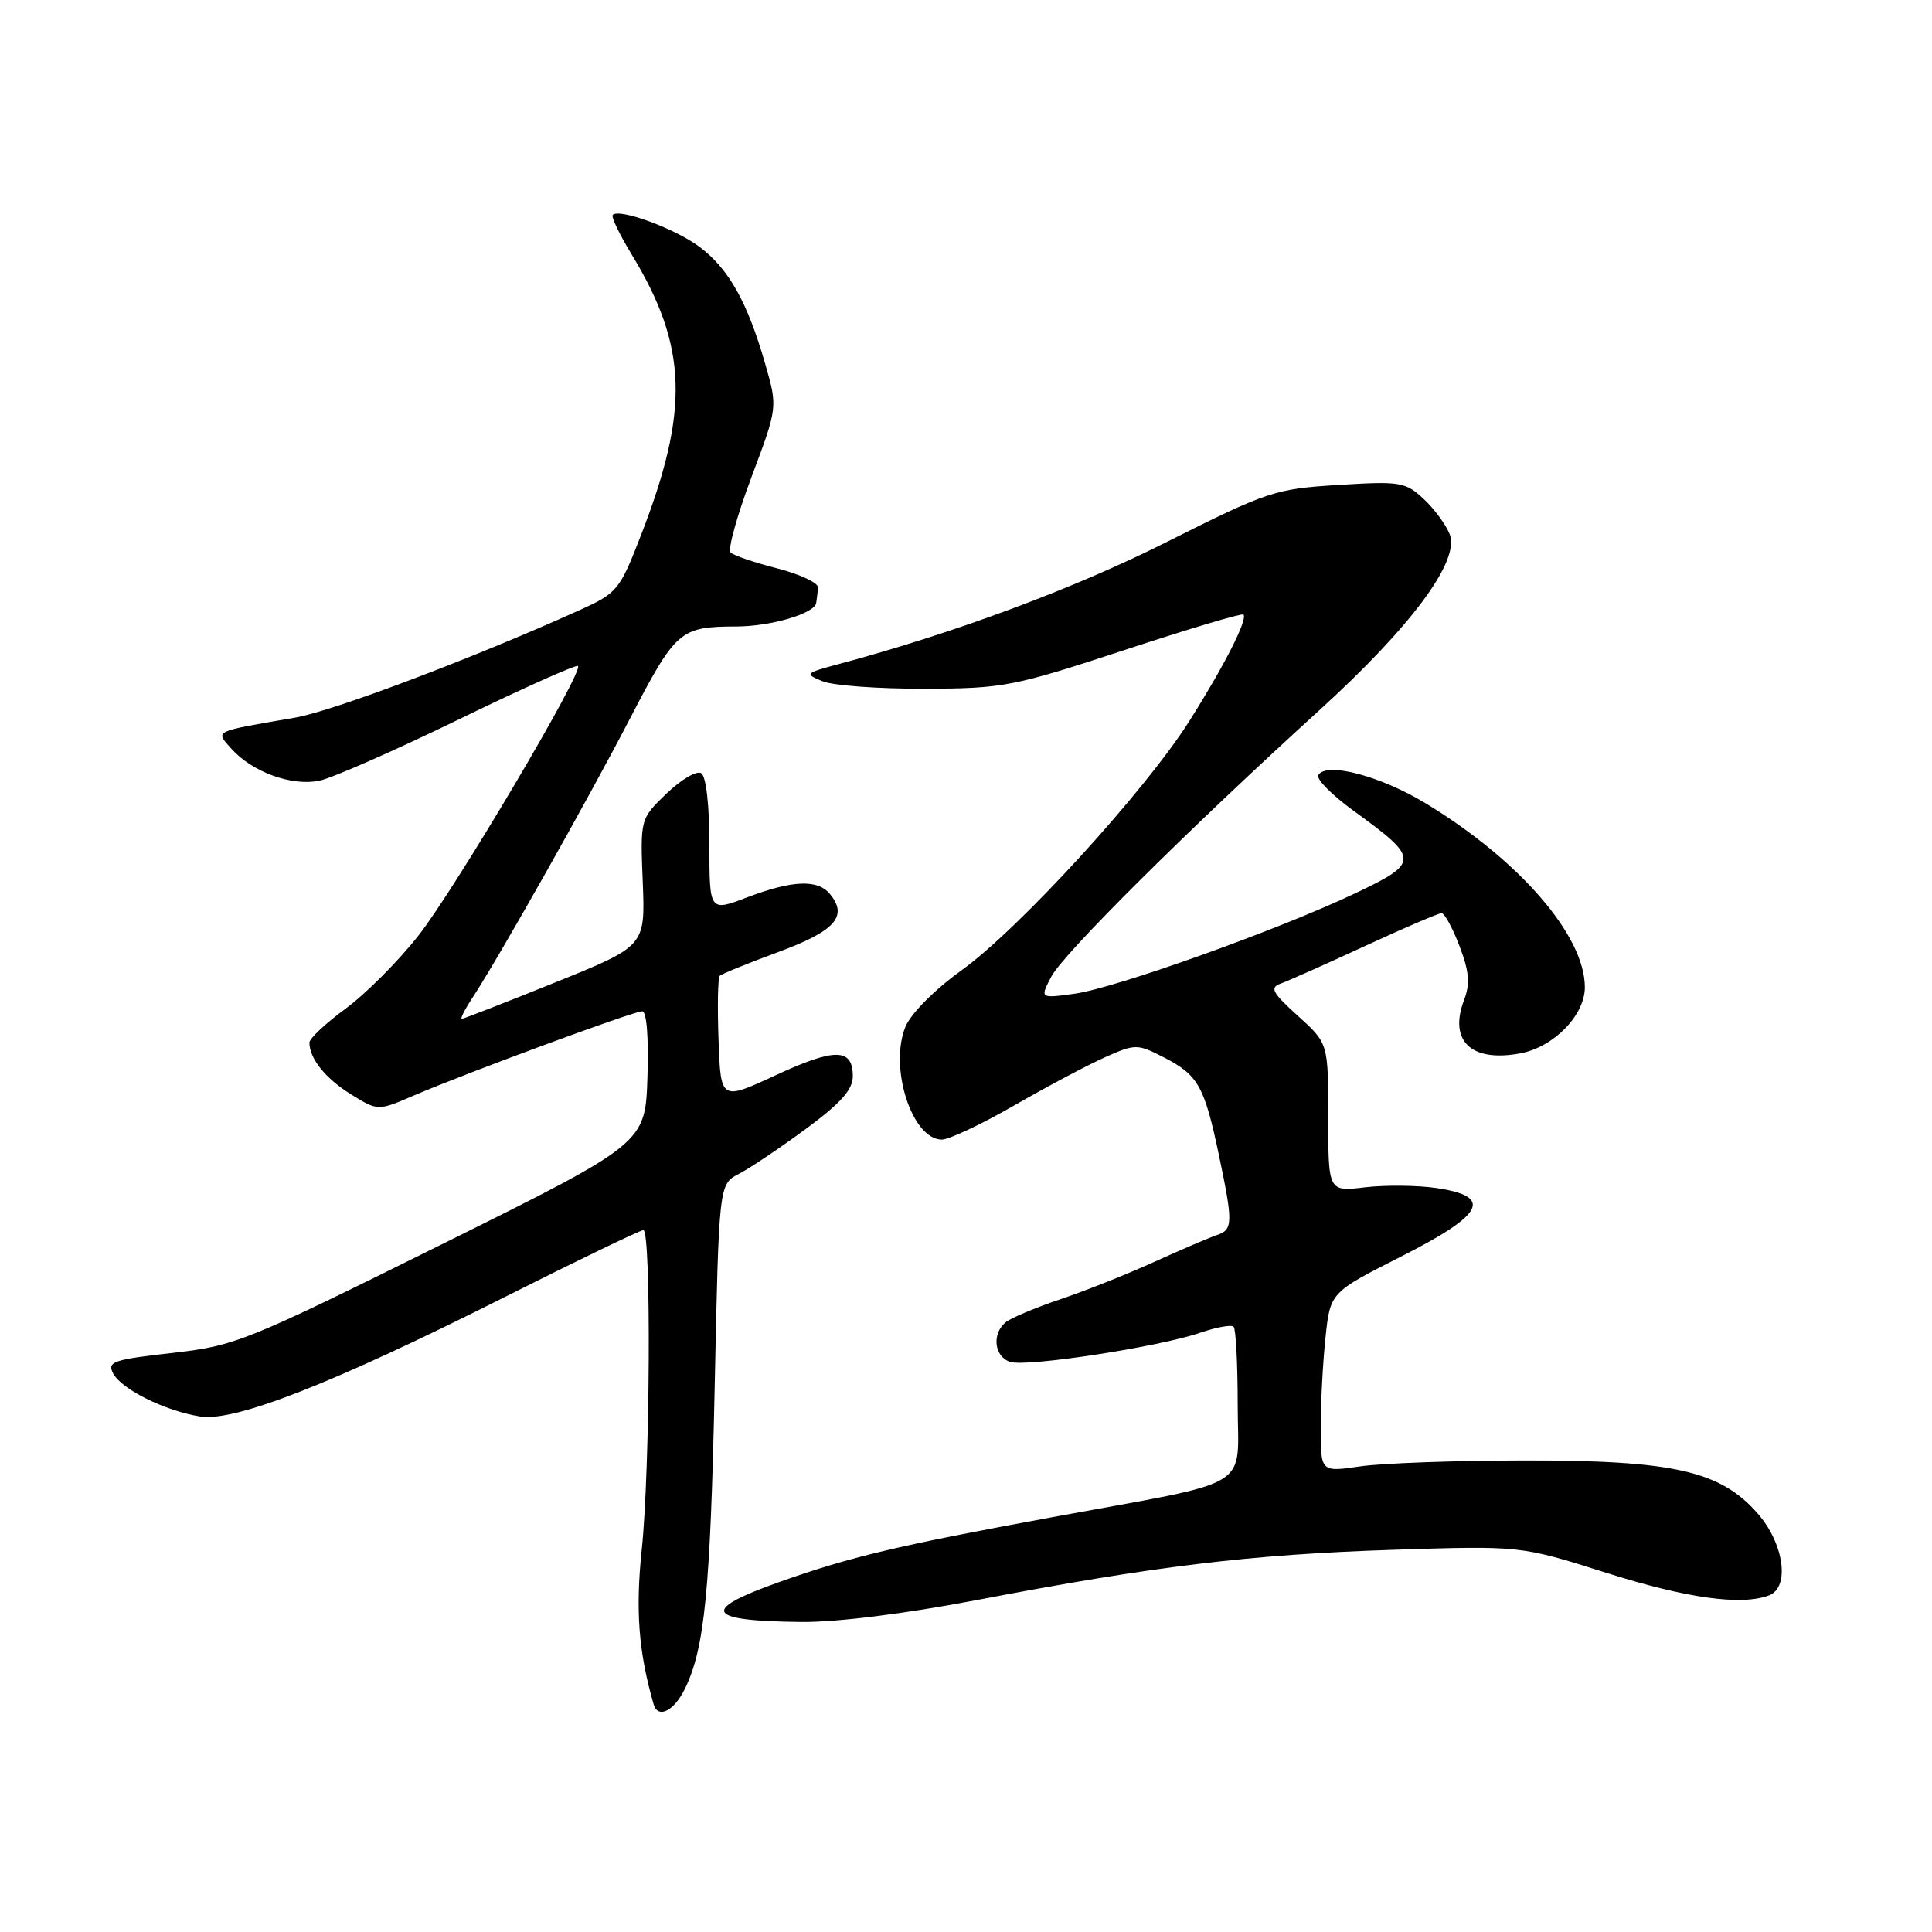 <?xml version="1.0" encoding="UTF-8" standalone="no"?>
<!DOCTYPE svg PUBLIC "-//W3C//DTD SVG 1.1//EN" "http://www.w3.org/Graphics/SVG/1.1/DTD/svg11.dtd" >
<svg xmlns="http://www.w3.org/2000/svg" xmlns:xlink="http://www.w3.org/1999/xlink" version="1.1" viewBox="0 0 256 256">
 <g >
 <path fill="currentColor"
d=" M 90.76 223.76 C 93.36 218.43 94.12 210.79 94.69 184.21 C 95.26 156.92 95.26 156.92 97.88 155.56 C 99.32 154.82 103.31 152.14 106.75 149.61 C 111.40 146.18 113.00 144.39 113.00 142.61 C 113.00 138.86 110.65 138.83 102.79 142.47 C 95.50 145.85 95.50 145.85 95.21 137.80 C 95.05 133.37 95.12 129.55 95.37 129.30 C 95.62 129.05 99.12 127.63 103.15 126.14 C 110.67 123.37 112.41 121.40 109.96 118.45 C 108.33 116.49 105.01 116.63 99.01 118.90 C 94.00 120.81 94.00 120.81 94.00 111.96 C 94.00 106.68 93.56 102.85 92.91 102.45 C 92.32 102.08 90.25 103.29 88.33 105.14 C 84.83 108.50 84.83 108.50 85.17 116.93 C 85.50 125.36 85.50 125.36 73.56 130.18 C 66.99 132.83 61.42 135.00 61.19 135.00 C 60.96 135.00 61.58 133.76 62.58 132.25 C 66.06 126.94 77.75 106.24 83.45 95.26 C 89.58 83.47 90.08 83.04 97.60 83.01 C 102.15 83.00 107.92 81.30 108.15 79.90 C 108.23 79.41 108.34 78.49 108.40 77.86 C 108.45 77.24 106.03 76.10 103.01 75.32 C 99.99 74.55 97.20 73.60 96.81 73.21 C 96.41 72.81 97.66 68.33 99.57 63.23 C 103.05 53.98 103.05 53.98 101.40 48.24 C 99.04 40.05 96.62 35.71 92.77 32.77 C 89.58 30.34 82.10 27.57 81.19 28.48 C 80.96 28.71 82.08 31.06 83.69 33.70 C 91.11 45.91 91.39 54.32 84.90 71.00 C 82.10 78.22 81.79 78.59 76.74 80.87 C 62.77 87.18 44.15 94.22 39.11 95.09 C 28.13 96.98 28.51 96.79 30.64 99.19 C 33.42 102.31 38.70 104.22 42.35 103.44 C 44.08 103.07 52.40 99.41 60.84 95.30 C 69.27 91.20 76.36 88.03 76.59 88.25 C 77.34 89.01 60.31 117.78 55.43 123.99 C 52.78 127.36 48.45 131.70 45.81 133.64 C 43.16 135.58 41.00 137.61 41.00 138.15 C 41.00 140.27 43.14 142.92 46.53 145.02 C 50.08 147.21 50.08 147.21 54.86 145.15 C 61.85 142.15 83.93 134.00 85.09 134.00 C 85.69 134.00 85.96 137.44 85.79 142.75 C 85.50 151.50 85.50 151.50 58.50 164.90 C 32.50 177.80 31.18 178.33 22.78 179.28 C 14.96 180.16 14.17 180.44 15.00 182.00 C 16.13 184.10 21.85 186.94 26.50 187.69 C 31.07 188.44 44.10 183.33 66.83 171.89 C 76.54 167.00 84.83 163.00 85.25 163.00 C 86.31 163.00 86.15 194.73 85.03 205.38 C 84.19 213.39 84.62 218.94 86.61 225.83 C 87.18 227.79 89.32 226.73 90.76 223.76 Z  M 129.46 212.01 C 152.93 207.52 165.73 205.97 184.50 205.36 C 201.50 204.81 201.50 204.81 212.83 208.40 C 223.48 211.78 230.77 212.79 234.42 211.39 C 237.20 210.32 236.39 204.51 232.89 200.53 C 227.95 194.90 221.76 193.50 202.00 193.52 C 192.93 193.53 183.14 193.88 180.25 194.30 C 175.00 195.07 175.00 195.07 175.00 189.18 C 175.00 185.94 175.28 180.59 175.63 177.28 C 176.26 171.26 176.26 171.26 185.63 166.51 C 196.67 160.92 197.91 158.56 190.40 157.43 C 187.88 157.05 183.60 157.01 180.90 157.32 C 176.00 157.91 176.00 157.91 176.00 148.07 C 176.00 138.23 176.00 138.23 171.97 134.60 C 168.55 131.50 168.21 130.86 169.72 130.32 C 170.70 129.97 175.73 127.73 180.90 125.34 C 186.06 122.95 190.62 121.00 191.01 121.00 C 191.41 121.00 192.48 122.96 193.39 125.36 C 194.68 128.73 194.82 130.35 194.00 132.49 C 191.93 137.94 194.94 140.80 201.47 139.57 C 205.88 138.74 210.00 134.52 210.00 130.82 C 210.00 124.00 201.37 114.01 188.95 106.47 C 182.93 102.81 175.78 100.93 174.68 102.70 C 174.37 103.22 176.50 105.37 179.42 107.48 C 188.14 113.80 188.14 114.30 179.53 118.39 C 169.26 123.26 147.81 130.93 142.34 131.68 C 137.79 132.30 137.79 132.30 139.31 129.40 C 140.91 126.35 157.41 109.95 174.79 94.14 C 186.99 83.04 193.46 74.32 192.10 70.81 C 191.61 69.54 190.05 67.42 188.64 66.11 C 186.22 63.86 185.54 63.75 177.32 64.26 C 168.93 64.78 167.98 65.10 154.53 71.85 C 142.25 78.02 126.50 83.88 111.00 88.03 C 106.66 89.20 106.59 89.28 109.00 90.27 C 110.38 90.84 116.45 91.28 122.50 91.26 C 132.98 91.23 134.23 90.98 148.95 86.15 C 157.45 83.35 164.56 81.23 164.76 81.43 C 165.37 82.03 162.26 88.16 157.62 95.50 C 151.74 104.81 135.01 123.12 127.37 128.60 C 123.85 131.13 120.71 134.29 119.99 136.02 C 117.76 141.41 120.84 151.00 124.80 151.00 C 125.76 151.00 130.14 148.93 134.52 146.40 C 138.91 143.88 144.32 141.01 146.55 140.03 C 150.45 138.31 150.72 138.31 154.26 140.13 C 158.75 142.44 159.59 143.92 161.50 153.00 C 163.40 162.04 163.38 162.94 161.25 163.65 C 160.29 163.97 156.57 165.56 153.00 167.18 C 149.43 168.81 143.80 171.05 140.50 172.16 C 137.20 173.27 133.94 174.65 133.25 175.21 C 131.39 176.75 131.74 179.78 133.86 180.46 C 136.08 181.16 153.62 178.47 159.08 176.58 C 161.20 175.86 163.17 175.50 163.46 175.80 C 163.76 176.09 164.00 180.74 164.00 186.13 C 164.00 197.60 166.57 196.04 139.50 201.02 C 118.84 204.82 112.65 206.29 103.25 209.63 C 92.71 213.37 93.50 214.79 106.16 214.92 C 110.84 214.97 119.92 213.83 129.46 212.01 Z "/>
</g>
</svg>